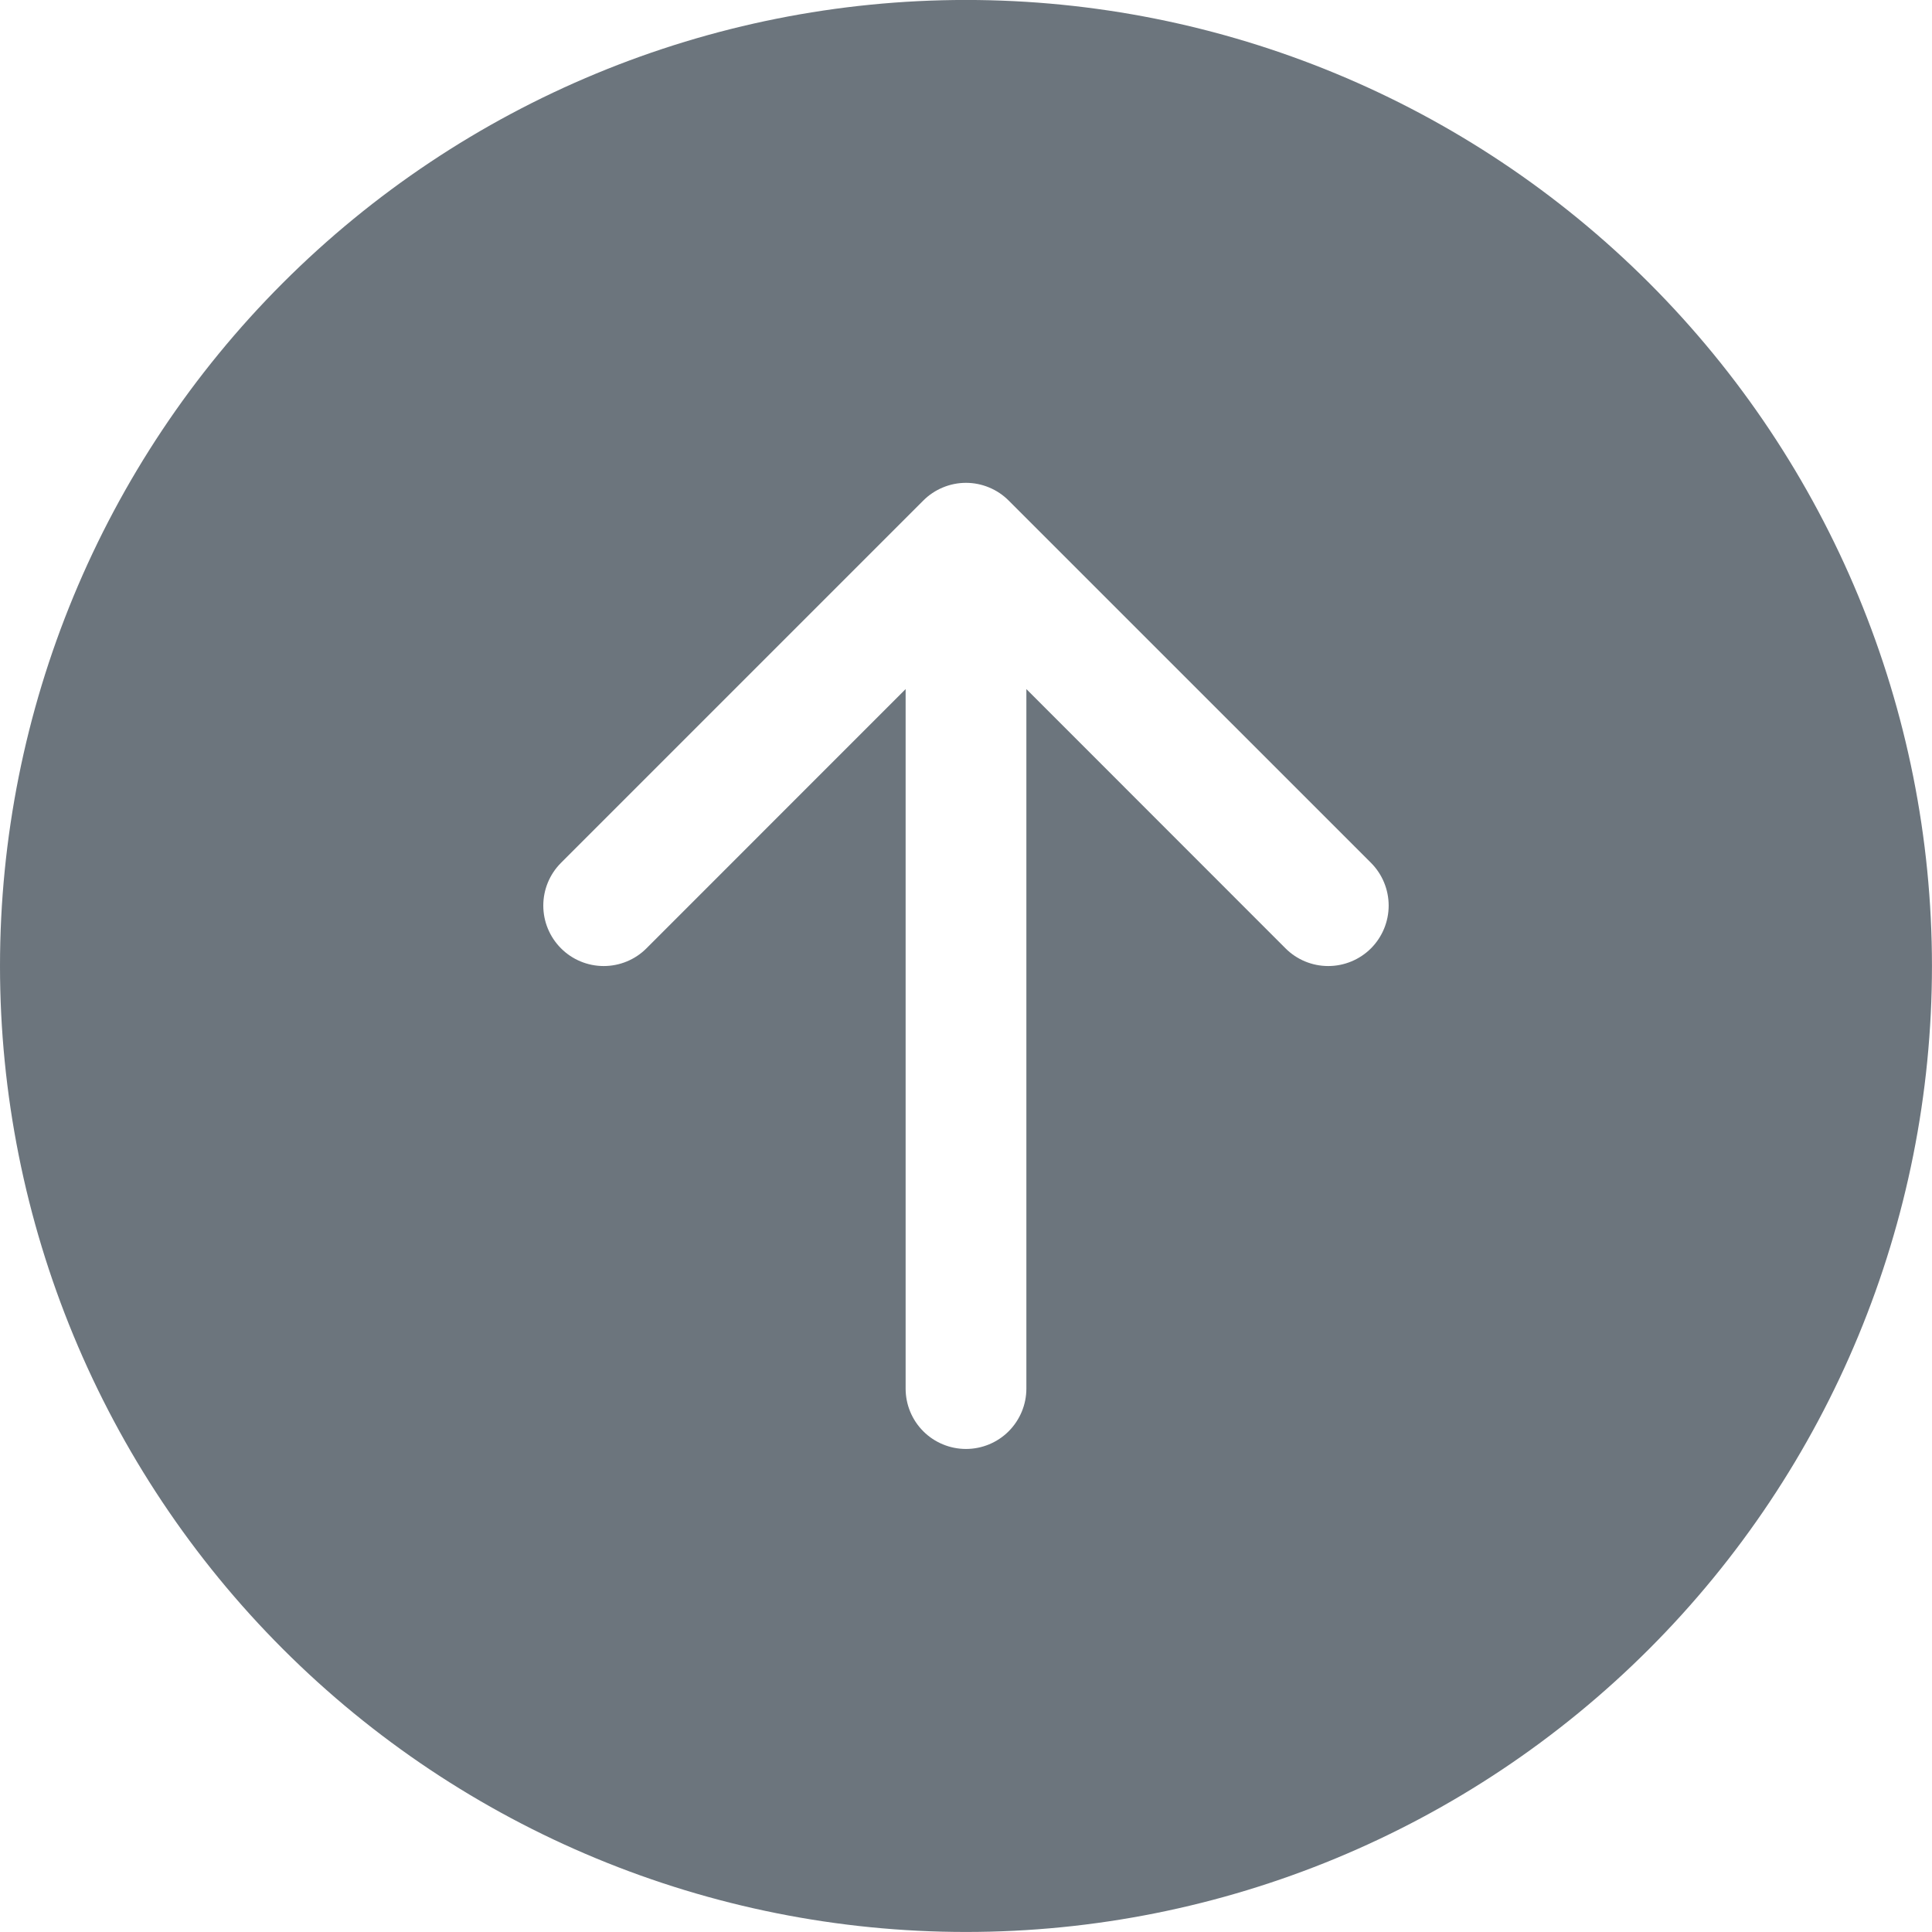 <svg width="48" height="48" viewBox="0 0 48 48" fill="none" xmlns="http://www.w3.org/2000/svg">
<path d="M47.999 23.999C47.999 17.634 45.471 11.529 40.97 7.028C36.469 2.528 30.365 -0.001 24 -0.001C17.634 -0.001 11.53 2.528 7.029 7.028C2.528 11.529 -0 17.634 -0 23.999C-0 30.364 2.528 36.469 7.029 40.97C11.53 45.471 17.634 47.999 24 47.999C30.365 47.999 36.469 45.471 40.97 40.97C45.471 36.469 47.999 30.364 47.999 23.999ZM25.5 34.499C25.5 34.897 25.341 35.278 25.06 35.56C24.779 35.841 24.397 35.999 24 35.999C23.602 35.999 23.22 35.841 22.939 35.56C22.657 35.278 22.5 34.897 22.5 34.499V17.12L16.061 23.561C15.78 23.843 15.398 24.001 14.999 24.001C14.601 24.001 14.219 23.843 13.938 23.561C13.656 23.279 13.498 22.897 13.498 22.499C13.498 22.101 13.656 21.719 13.938 21.437L22.938 12.437C23.077 12.297 23.242 12.187 23.425 12.111C23.607 12.035 23.802 11.996 24 11.996C24.197 11.996 24.392 12.035 24.574 12.111C24.757 12.187 24.922 12.297 25.061 12.437L34.062 21.437C34.343 21.719 34.501 22.101 34.501 22.499C34.501 22.897 34.343 23.279 34.062 23.561C33.78 23.843 33.398 24.001 32.999 24.001C32.601 24.001 32.219 23.843 31.938 23.561L25.5 17.12V34.499Z" fill="#6C757D"/>
</svg>
